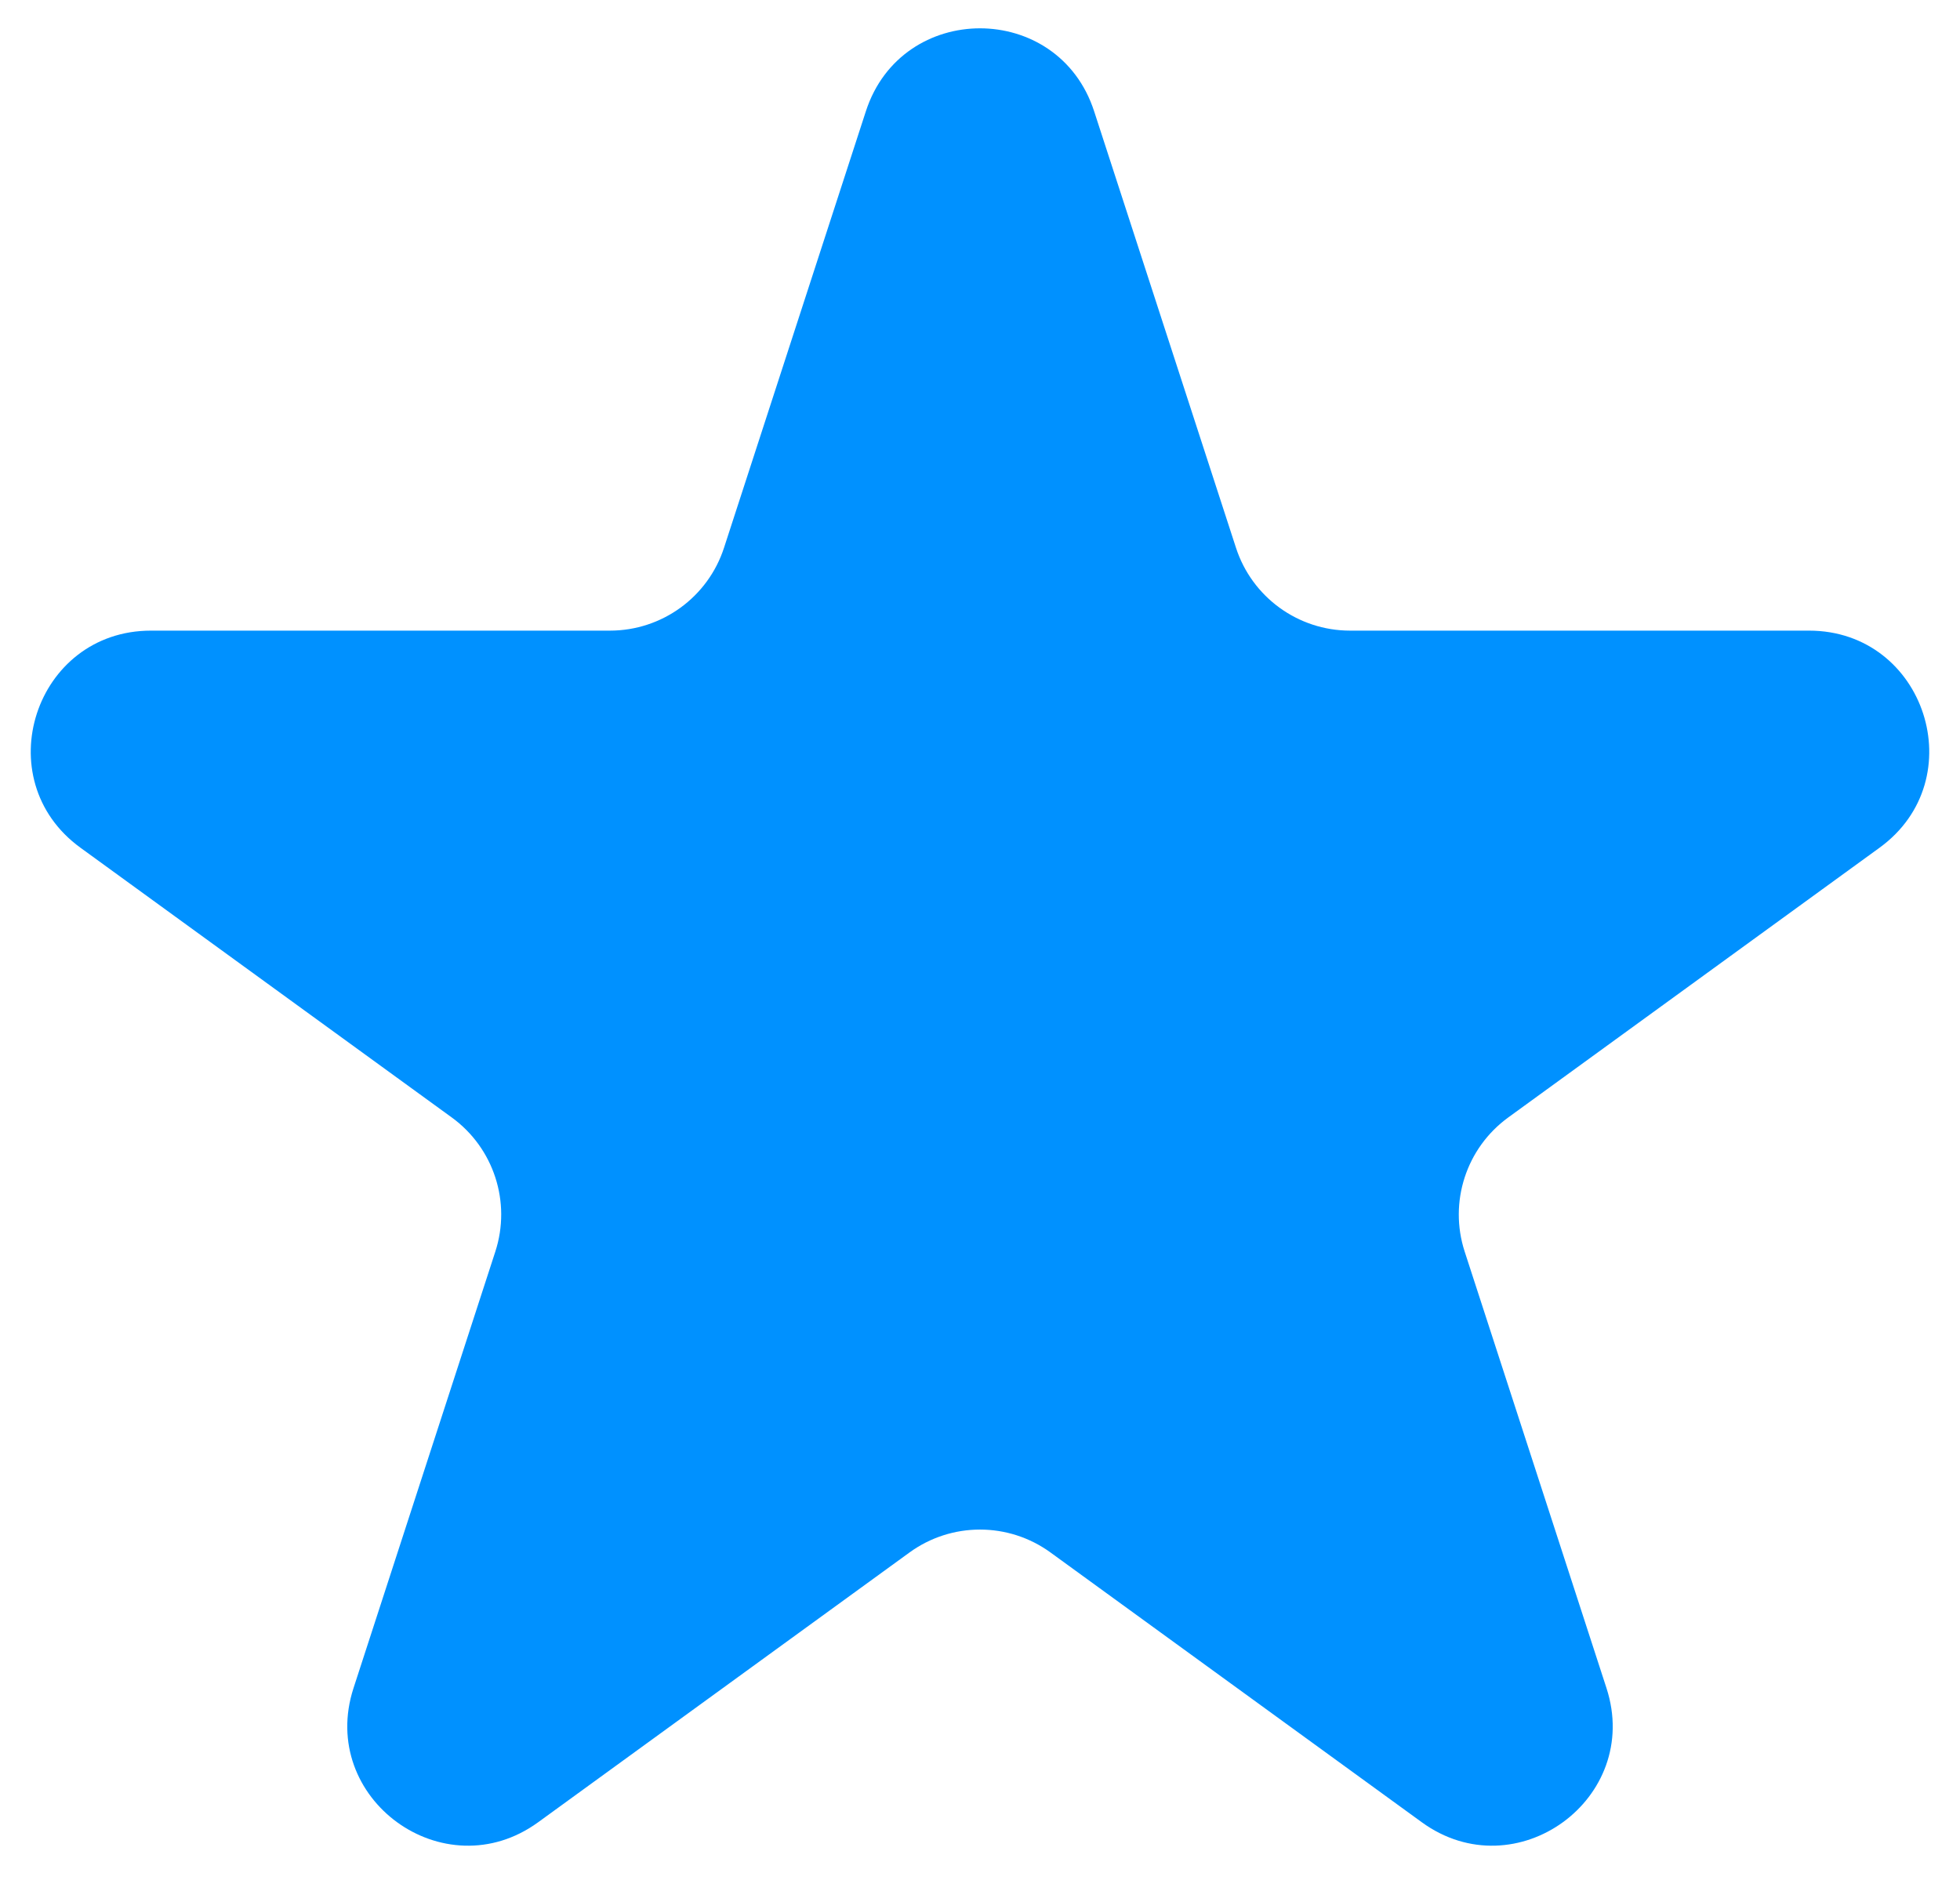 <svg width="49" height="47" viewBox="0 0 49 47" fill="none" xmlns="http://www.w3.org/2000/svg">
<path d="M21.647 2.781C22.545 0.017 26.455 0.017 27.353 2.781L30.899 13.693C31.3 14.929 32.452 15.766 33.752 15.766H45.225C48.131 15.766 49.34 19.485 46.989 21.193L37.706 27.937C36.655 28.701 36.215 30.055 36.617 31.291L40.162 42.203C41.06 44.967 37.897 47.265 35.545 45.557L26.263 38.813C25.212 38.049 23.788 38.049 22.737 38.813L13.454 45.557C11.103 47.265 7.94 44.967 8.838 42.203L12.383 31.291C12.785 30.055 12.345 28.701 11.294 27.937L2.011 21.193C-0.34 19.485 0.869 15.766 3.775 15.766H15.248C16.548 15.766 17.7 14.929 18.101 13.693L21.647 2.781Z" fill="#0091FF"/>
</svg>
